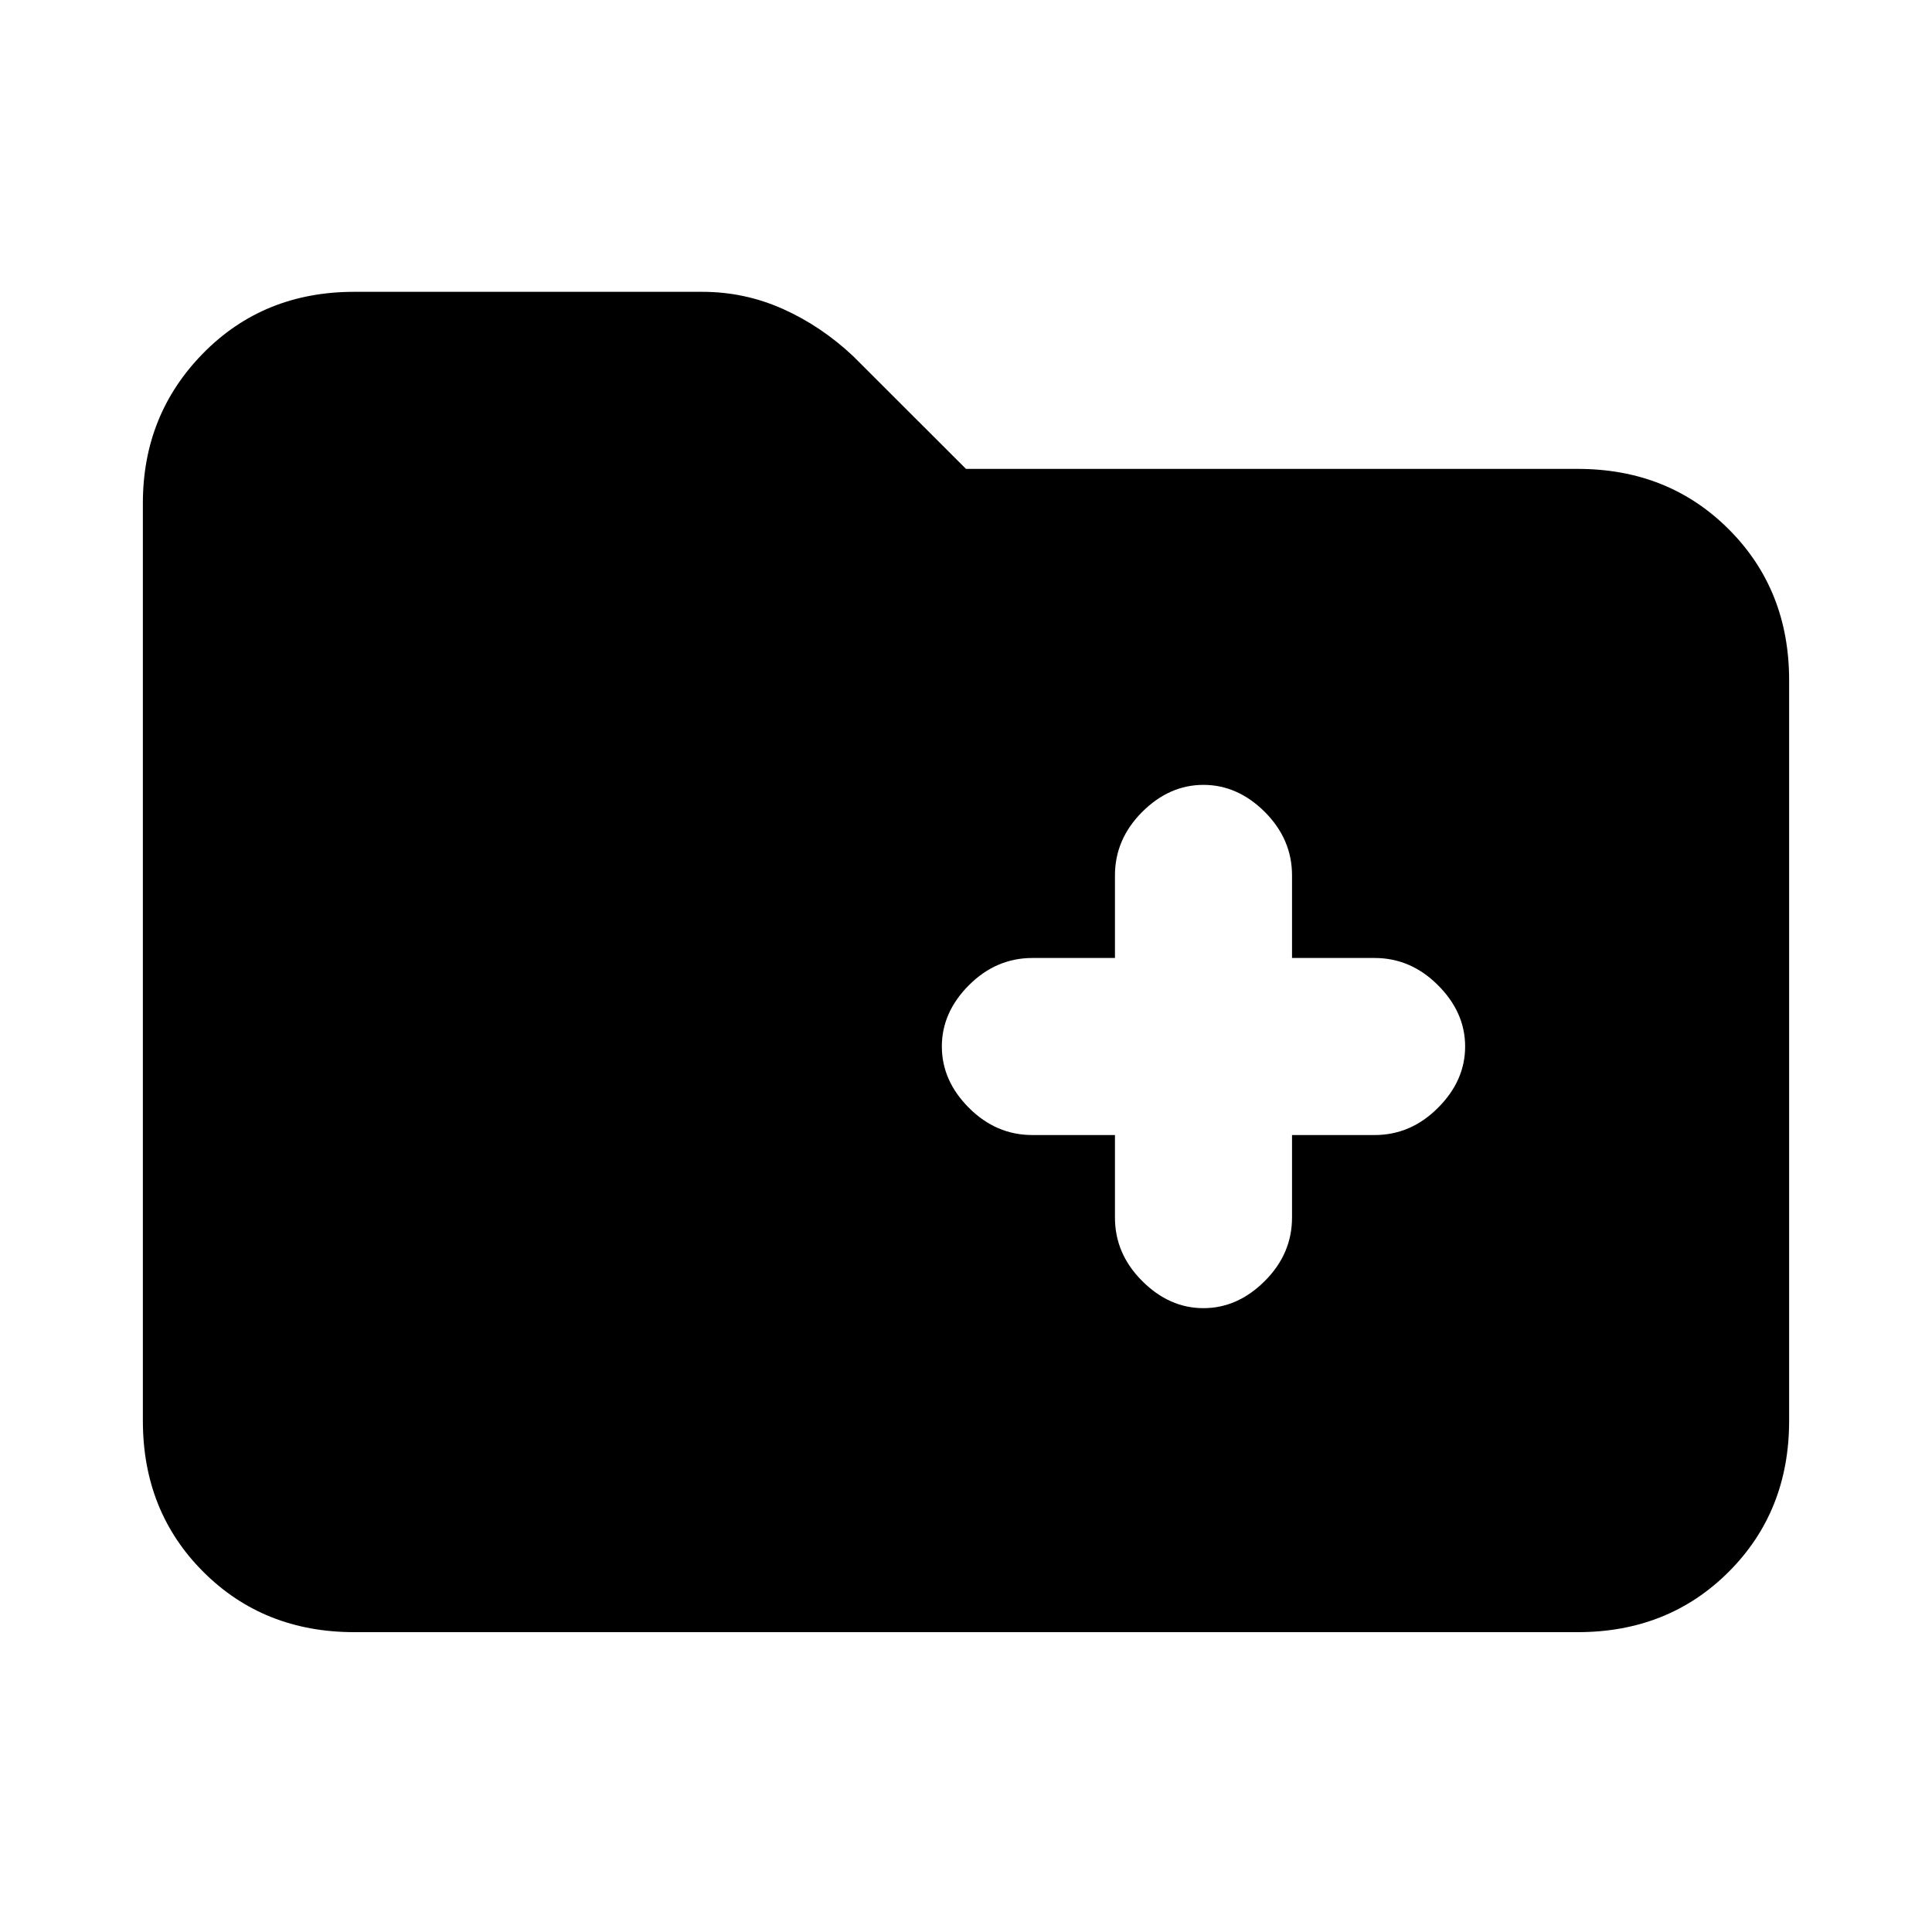 <svg xmlns="http://www.w3.org/2000/svg" height="20" width="20"><path d="M12.458 13.542Q12.812 13.542 13.094 13.26Q13.375 12.979 13.375 12.604V11.75H14.229Q14.604 11.75 14.885 11.469Q15.167 11.188 15.167 10.833Q15.167 10.479 14.885 10.198Q14.604 9.917 14.229 9.917H13.375V9.062Q13.375 8.688 13.094 8.406Q12.812 8.125 12.458 8.125Q12.104 8.125 11.823 8.406Q11.542 8.688 11.542 9.062V9.917H10.688Q10.312 9.917 10.031 10.198Q9.75 10.479 9.75 10.833Q9.75 11.188 10.031 11.469Q10.312 11.75 10.688 11.75H11.542V12.604Q11.542 12.979 11.823 13.26Q12.104 13.542 12.458 13.542ZM3.667 16.896Q2.729 16.896 2.104 16.271Q1.479 15.646 1.479 14.708V5.208Q1.479 4.292 2.104 3.656Q2.729 3.021 3.667 3.021H7.271Q7.708 3.021 8.104 3.198Q8.5 3.375 8.833 3.688L10 4.854H16.333Q17.271 4.854 17.896 5.479Q18.521 6.104 18.521 7.042V14.708Q18.521 15.646 17.896 16.271Q17.271 16.896 16.333 16.896Z"/></svg>